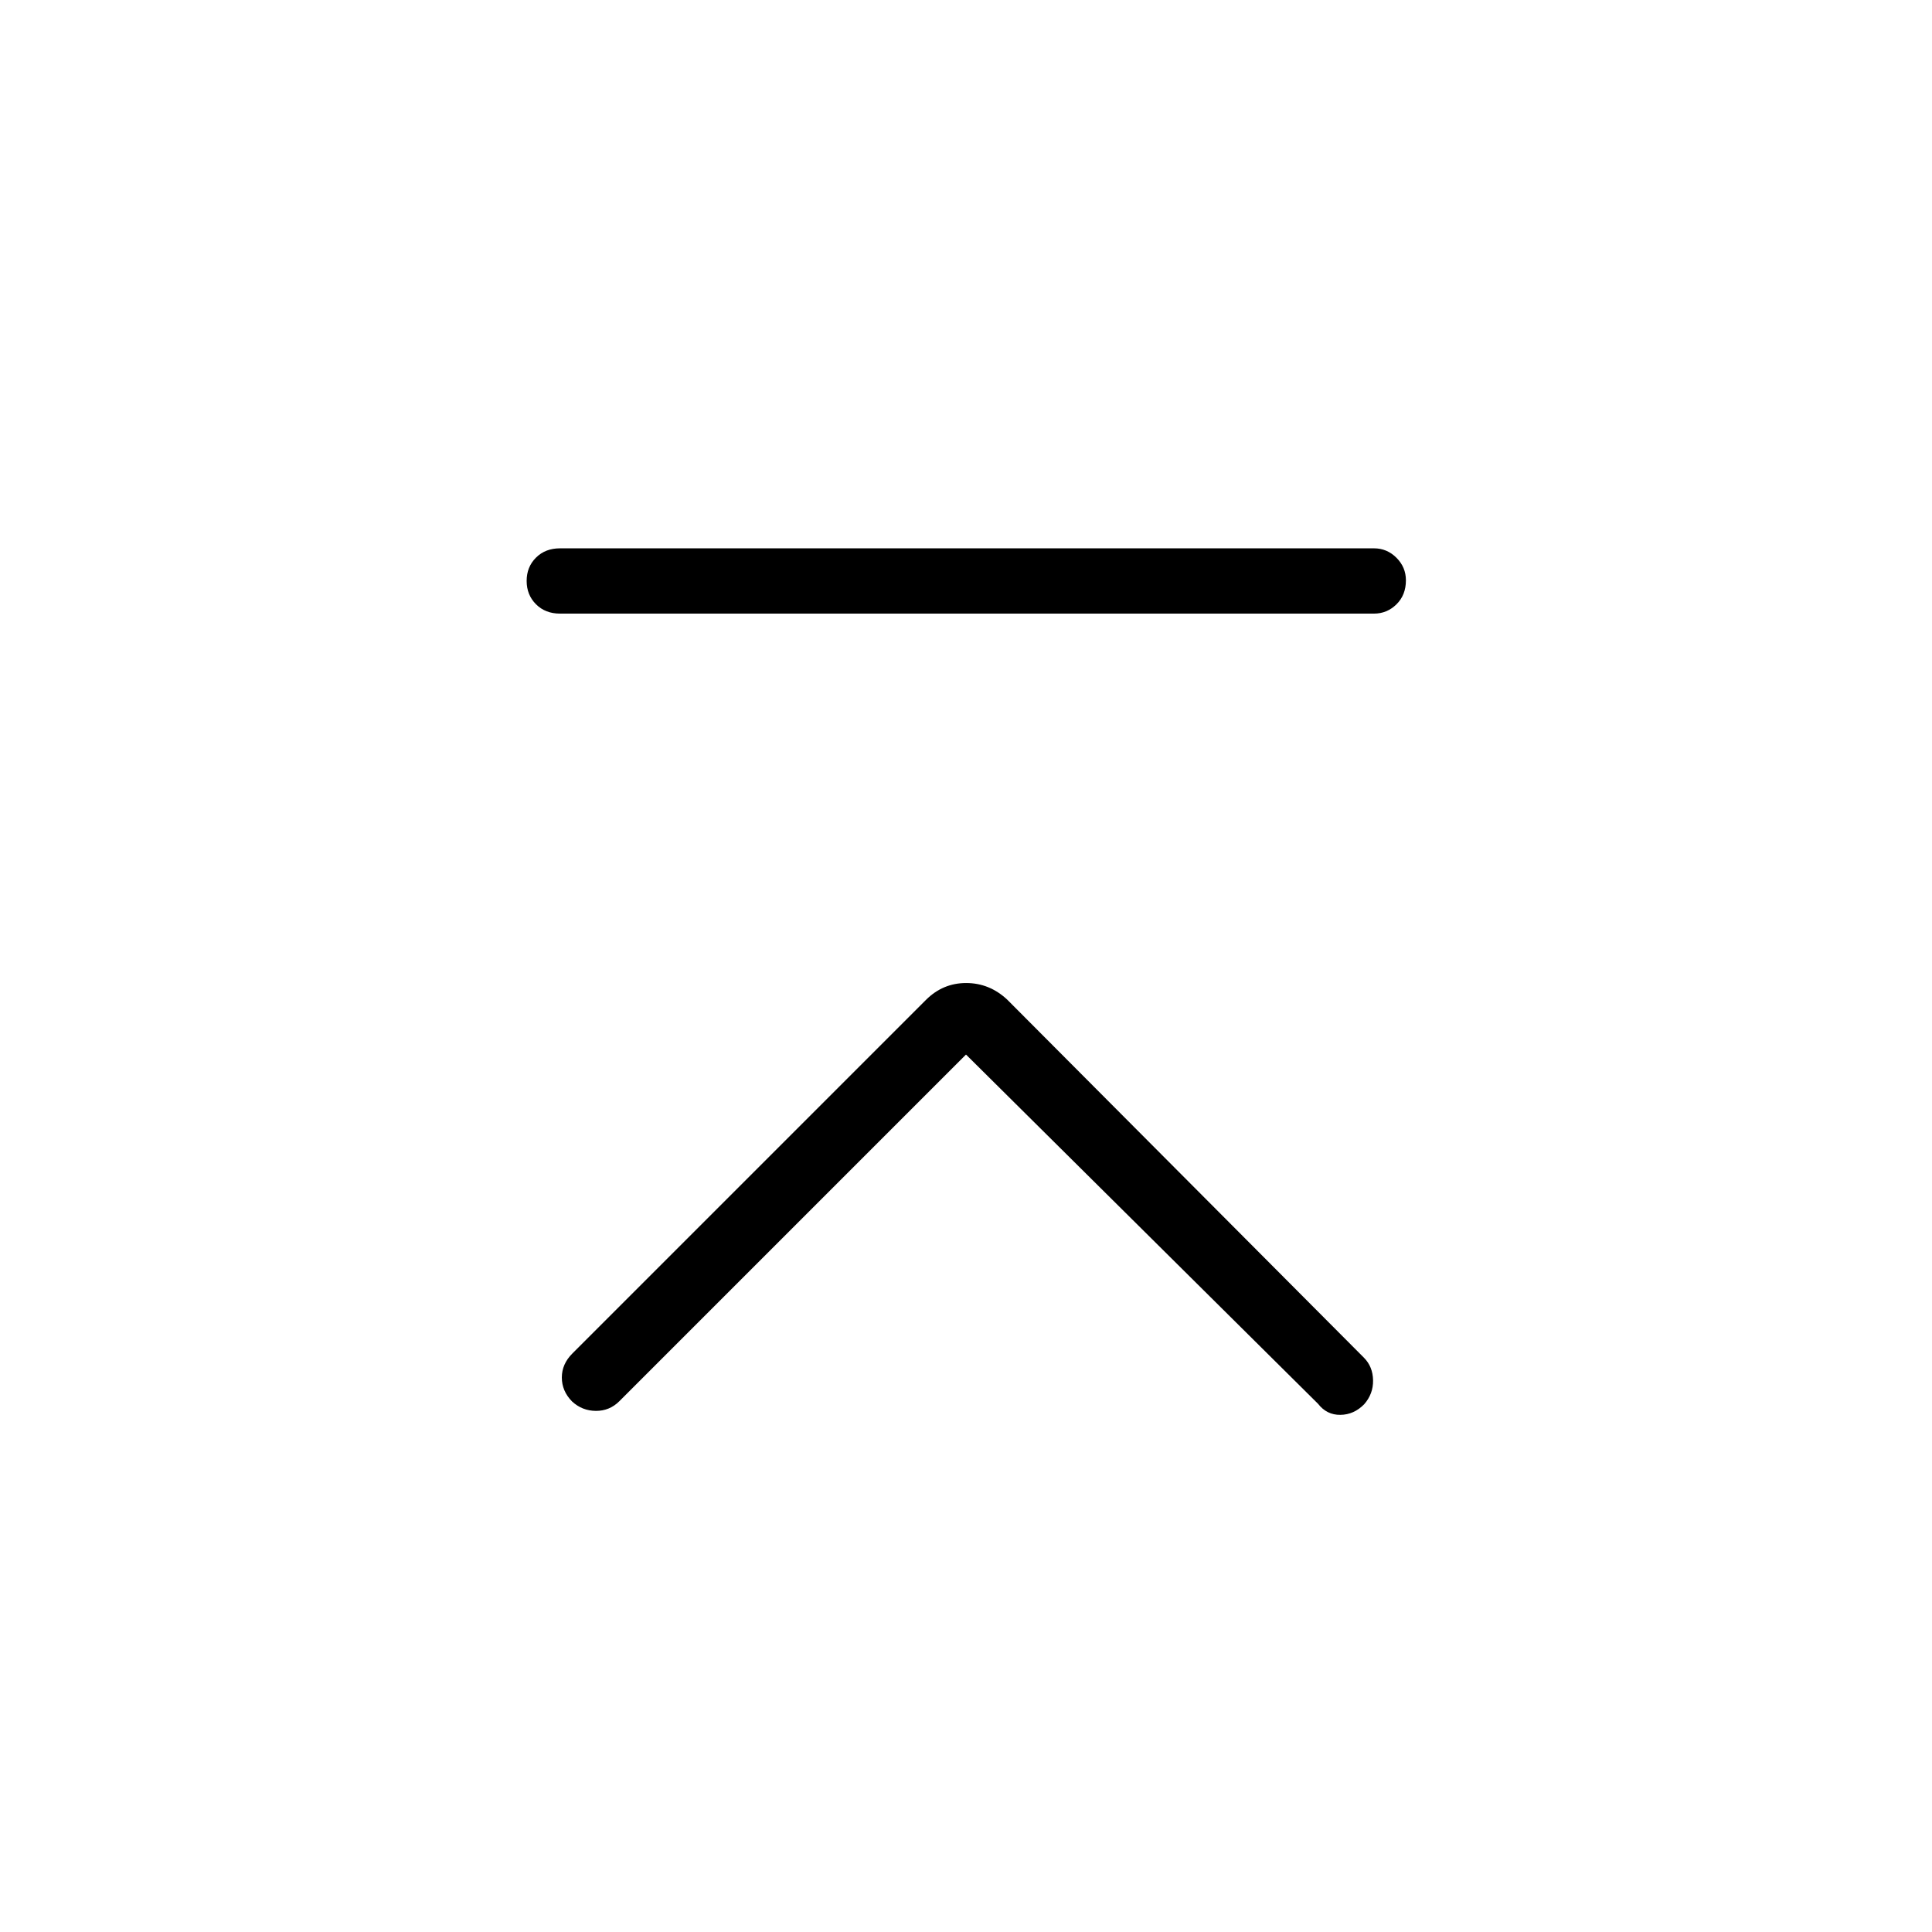 <svg xmlns="http://www.w3.org/2000/svg" height="40" viewBox="0 -960 960 960" width="40"><path d="M278.27-655.1q-7.31 0-11.94-4.65-4.64-4.64-4.64-11.6t4.64-11.57q4.63-4.62 11.94-4.62h404.46q6.48 0 11.17 4.7 4.69 4.69 4.69 11.19 0 7.32-4.69 11.93-4.69 4.62-11.17 4.62H278.27ZM480-436 307.75-263.75q-4.84 4.84-11.65 4.81-6.81-.03-11.87-4.7-5.06-5.18-5.06-11.88 0-6.7 5.21-11.91L460.1-463.15q8.39-8.39 19.97-8.39 11.57 0 20.38 8.22l177.32 177.99q4.37 4.42 4.5 11.17.13 6.75-4.42 11.93-5.07 5.18-11.82 5.26-6.76.09-11.09-5.48L480-436Z"/></svg>